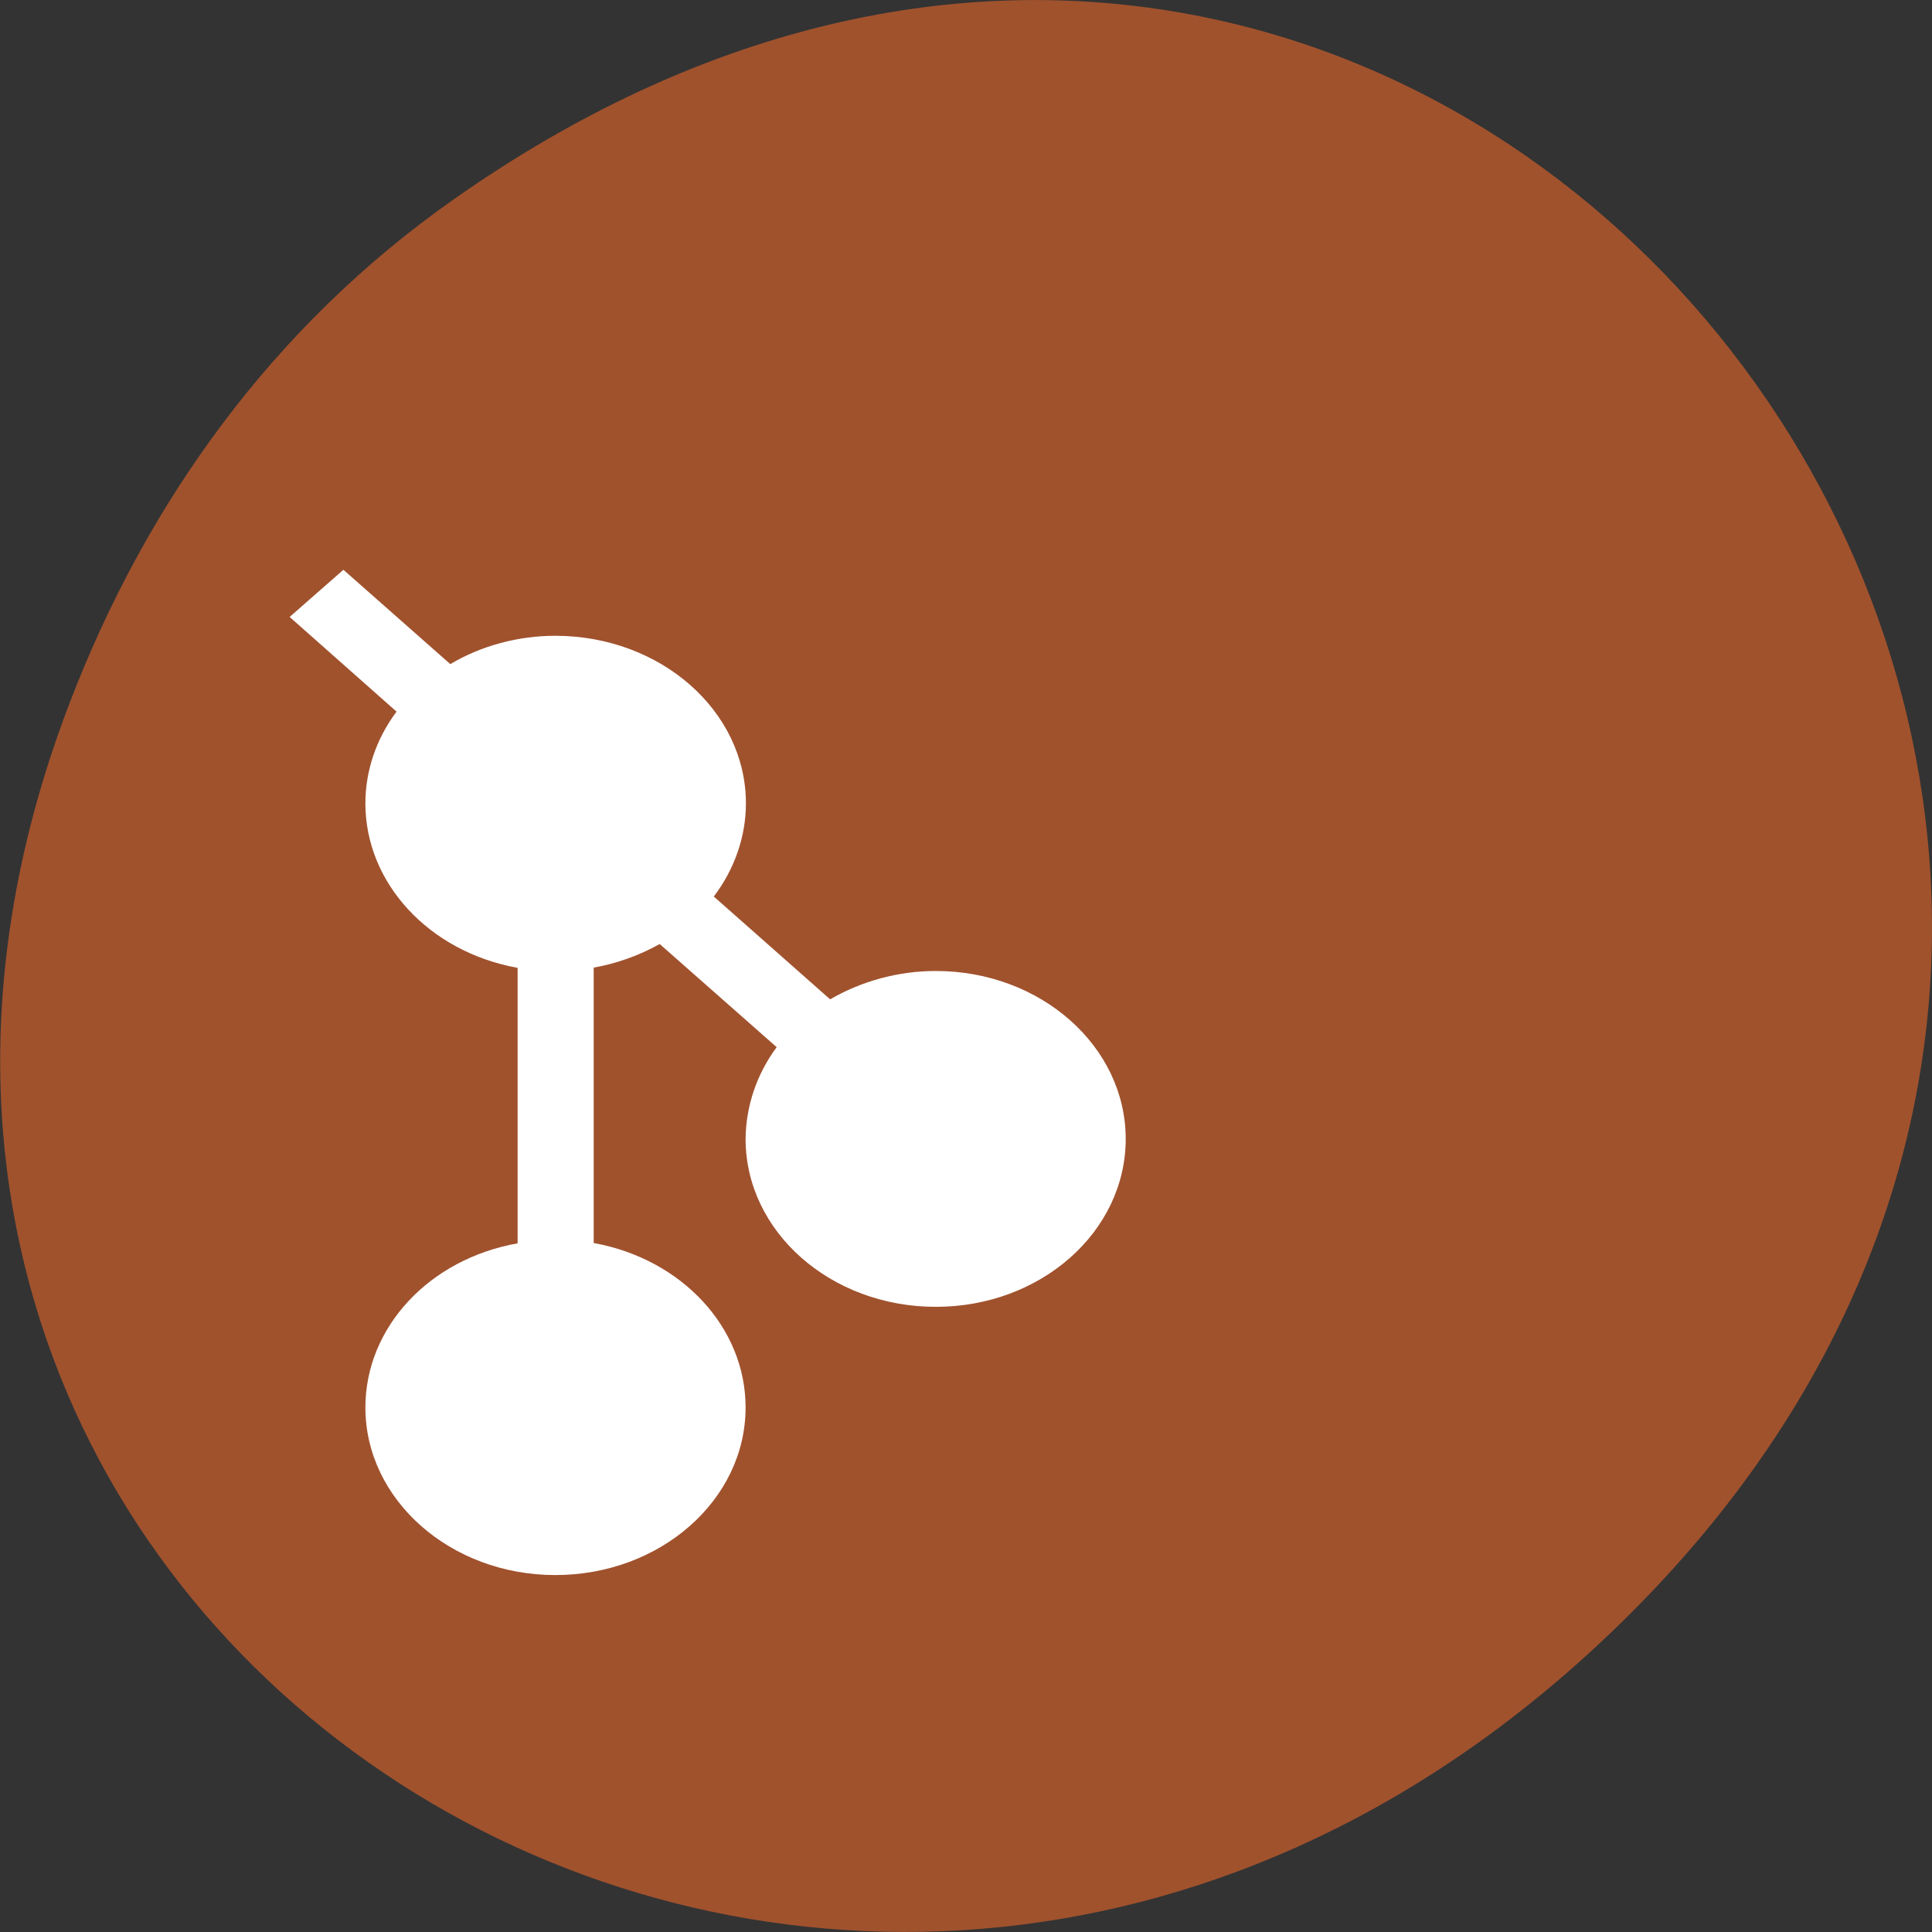 
<svg xmlns="http://www.w3.org/2000/svg" xmlns:xlink="http://www.w3.org/1999/xlink" width="24px" height="24px" viewBox="0 0 24 24" version="1.1">
<rect x="0" y="0" width="24" height="24" fill="#333333" stroke="none"/>
<g id="surface1">
<path style=" stroke:none;fill-rule:nonzero;fill:rgb(62.745%,32.157%,17.647%);fill-opacity:1;" d="M 5.641 2.473 C 17.914 -6.156 30.352 9.781 20.352 19.945 C 10.93 29.523 -3.711 20.648 0.867 8.727 C 1.82 6.242 3.387 4.055 5.641 2.473 Z M 5.641 2.473 "/>
<path style=" stroke:none;fill-rule:evenodd;fill:rgb(100%,100%,100%);fill-opacity:1;" d="M 4.266 7.078 L 3.598 7.664 L 4.926 8.84 C 4.672 9.18 4.539 9.578 4.539 9.98 C 4.539 10.969 5.328 11.824 6.43 12.023 L 6.43 15.445 C 5.328 15.641 4.539 16.492 4.539 17.484 C 4.539 18.633 5.598 19.566 6.898 19.566 C 8.203 19.566 9.262 18.633 9.262 17.484 C 9.262 16.492 8.473 15.641 7.375 15.441 L 7.375 12.02 C 7.664 11.969 7.945 11.867 8.195 11.727 L 9.648 13.008 C 9.398 13.348 9.266 13.742 9.262 14.148 C 9.262 15.301 10.32 16.234 11.625 16.234 C 12.93 16.234 13.984 15.301 13.984 14.148 C 13.984 13 12.93 12.062 11.625 12.062 C 11.156 12.062 10.703 12.188 10.312 12.414 L 8.867 11.137 C 9.125 10.797 9.266 10.391 9.266 9.98 C 9.266 8.828 8.203 7.898 6.898 7.898 C 6.438 7.898 5.98 8.02 5.594 8.25 Z M 4.266 7.078 "/>
</g>
</svg>
